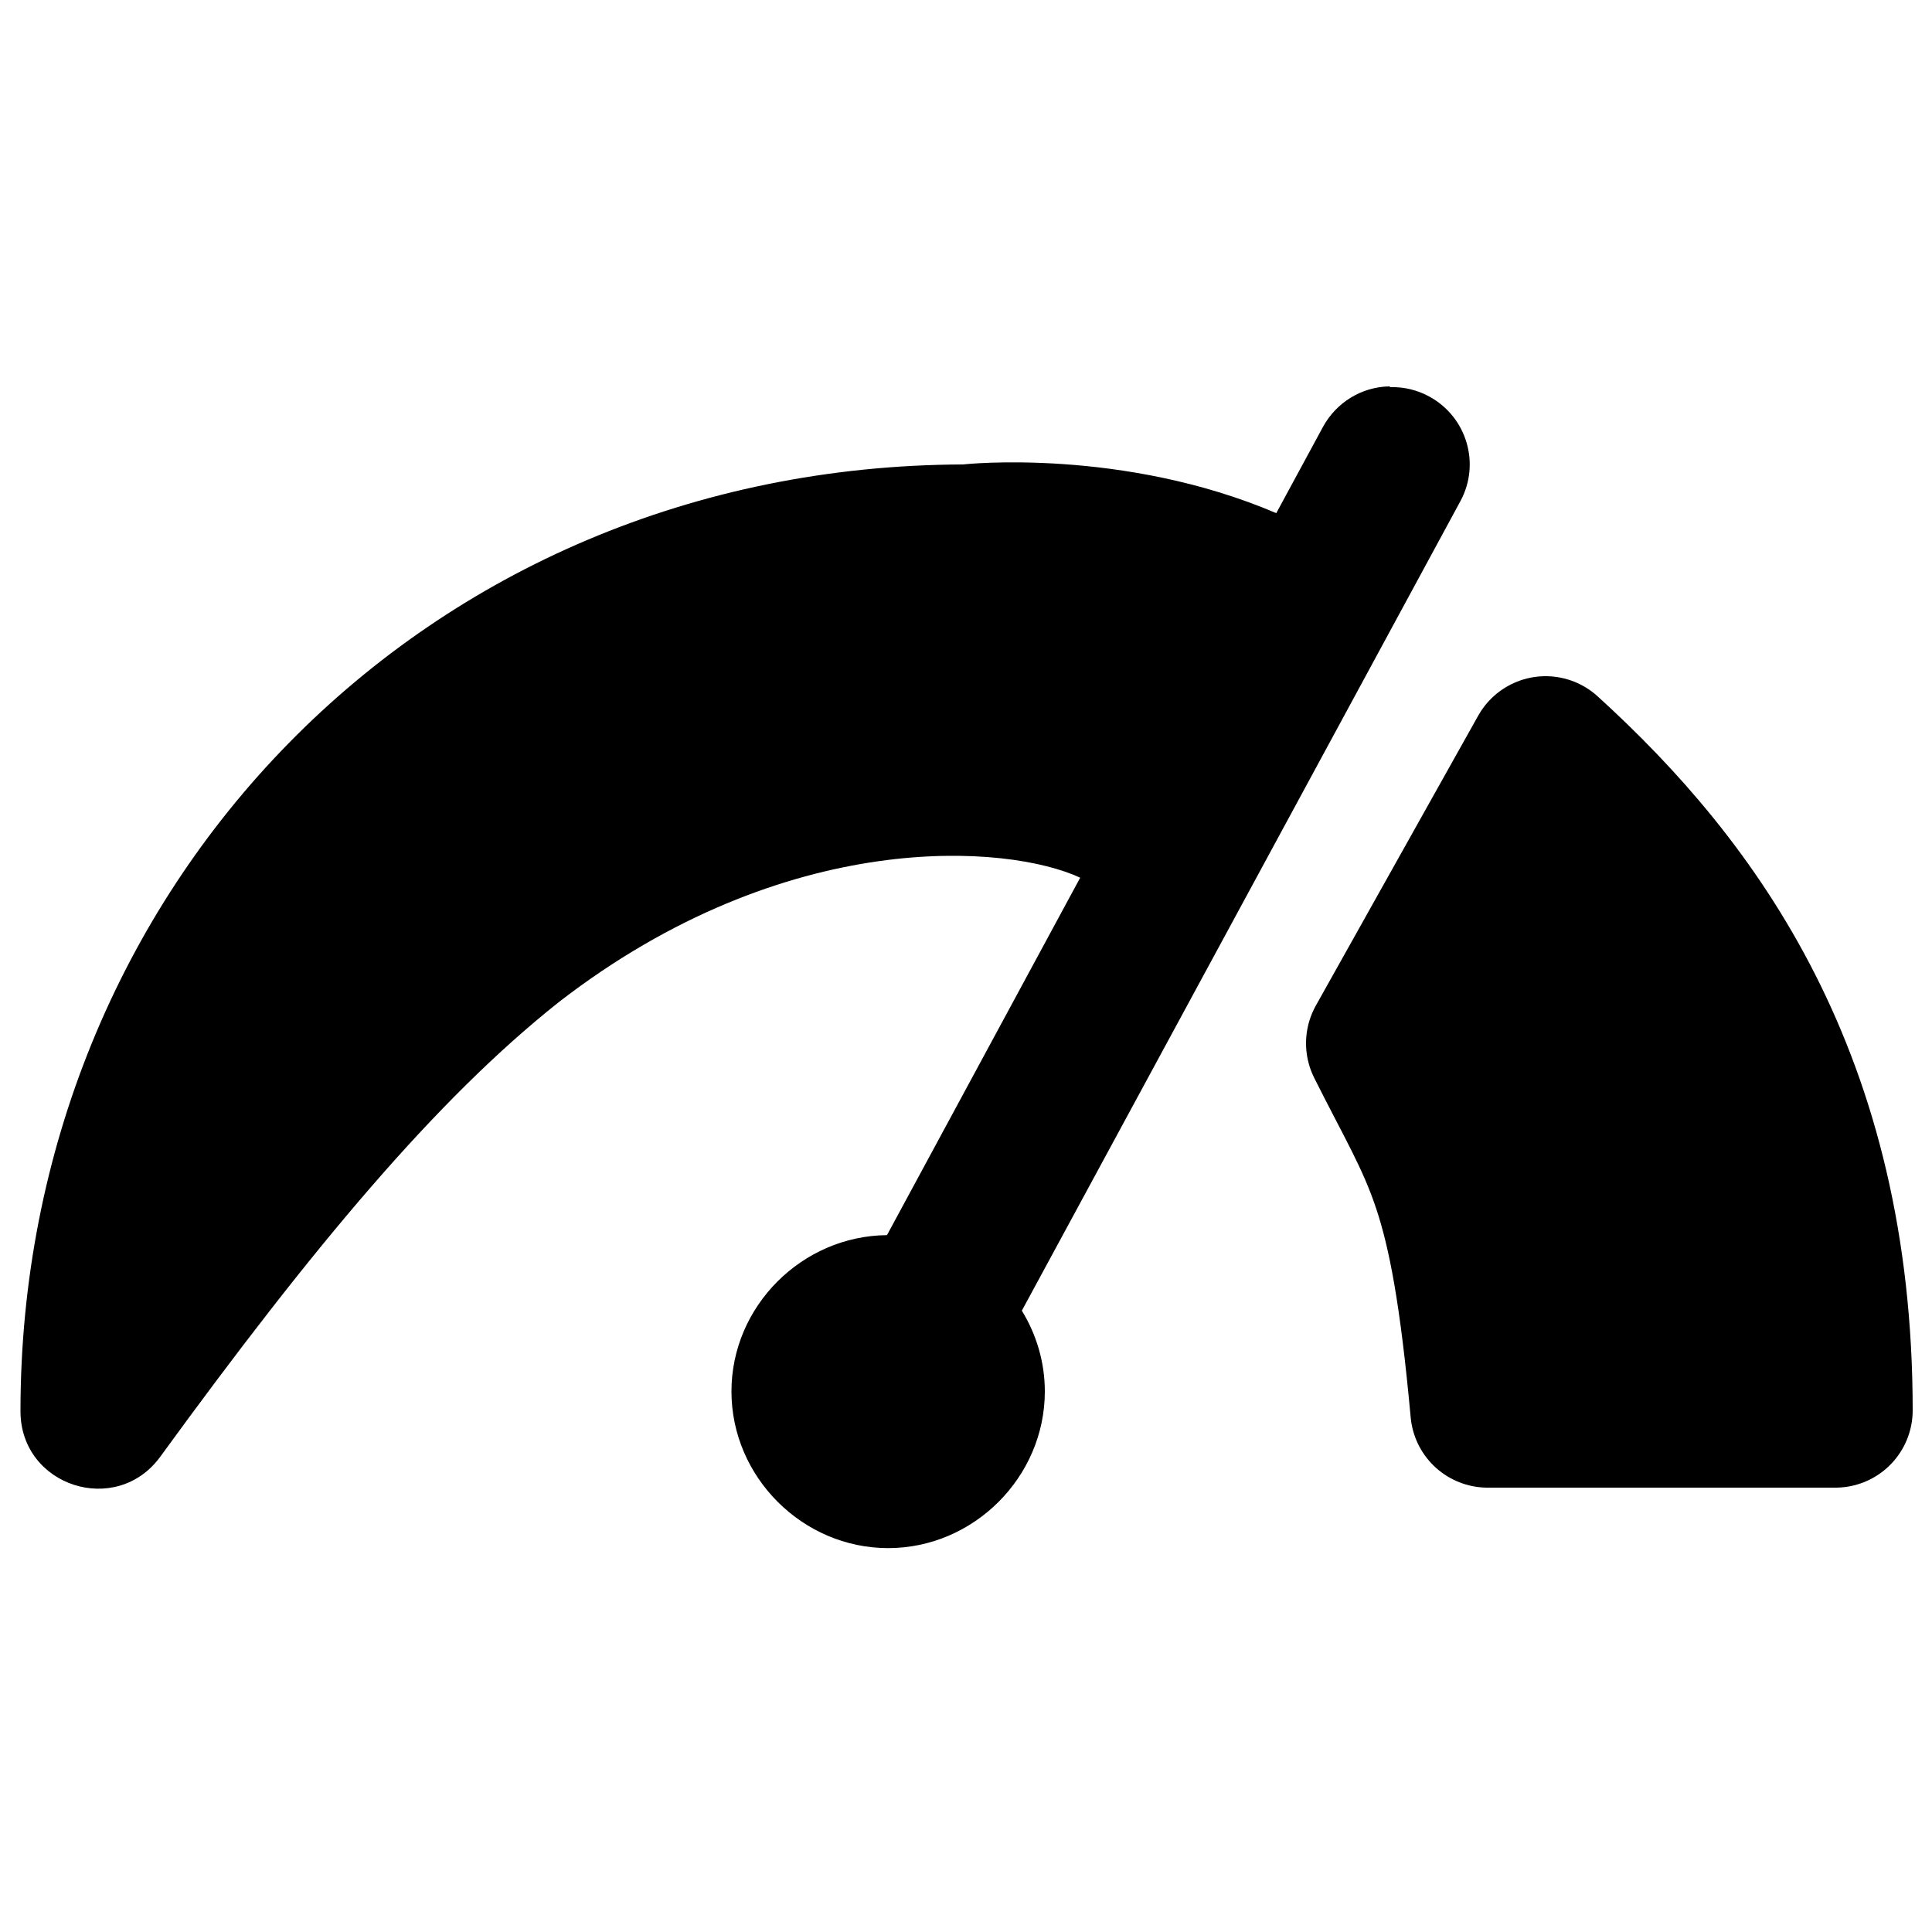 <?xml version="1.0" encoding="UTF-8"?>
<svg version="1.1" viewBox="0 0 10 10" xml:space="preserve" xmlns="http://www.w3.org/2000/svg"><path d="m7.19 2c-0.143 0.003-0.273 0.083-0.342 0.209l-0.242 0.447c-0.794-0.339-1.61-0.254-1.62-0.252-2.8 0.009-4.88 2.2-4.88 4.9-5.09e-4 0.389 0.497 0.55 0.725 0.234 0.793-1.09 1.43-1.85 2.06-2.35 1.18-0.914 2.33-0.818 2.7-0.645l-1 1.85c-0.44 0.004-0.805 0.368-0.805 0.809 0 0.443 0.368 0.811 0.811 0.811s0.811-0.368 0.811-0.811c0-0.152-0.044-0.296-0.119-0.418l2.27-4.19c0.105-0.194 0.033-0.435-0.16-0.541-0.062-0.034-0.131-0.051-0.201-0.049z" stop-color="#000000" stroke-linecap="round" stroke-linejoin="round" style="paint-order:stroke markers fill"/><path d="m8 3.9c0.77 0.7 1.5 1.7 1.5 3.4h-1.8c-0.11-1.2-0.24-1.3-0.54-1.9z" stroke="#000" stroke-linecap="round" stroke-linejoin="round" stroke-width=".8" style="paint-order:stroke markers fill"/></svg>
